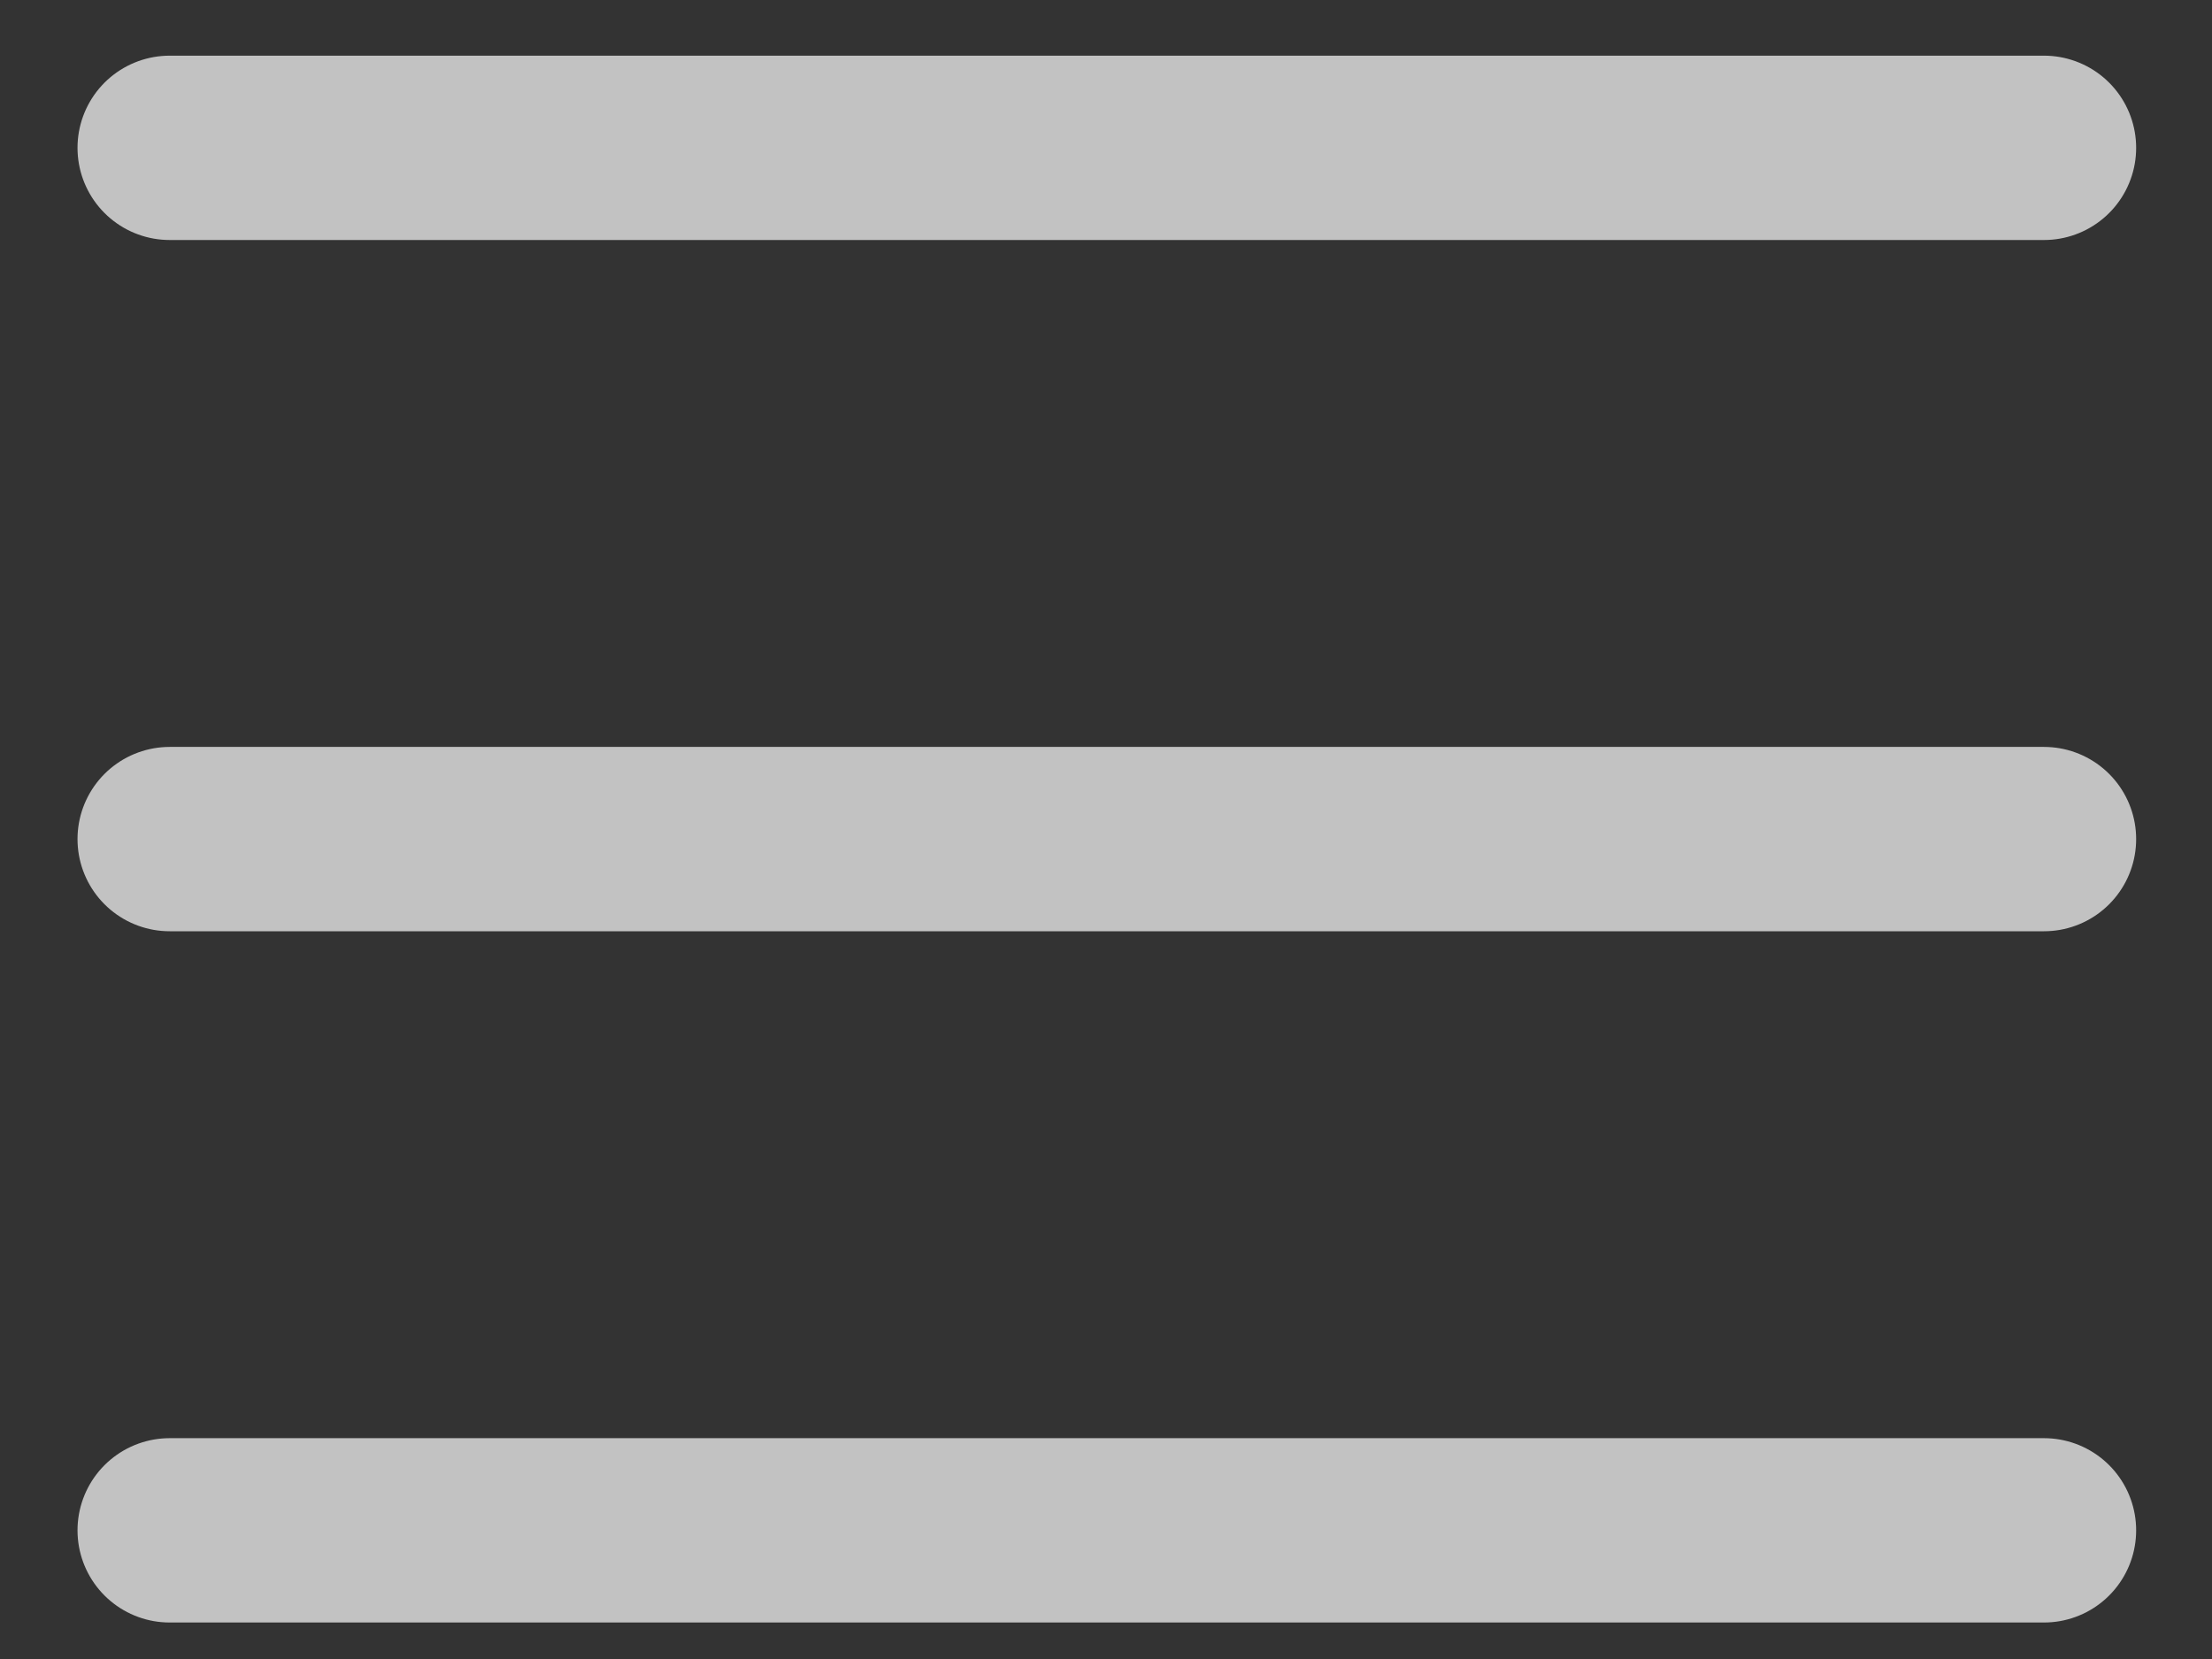 <svg width="24" height="18" viewBox="0 0 24 18" fill="none" xmlns="http://www.w3.org/2000/svg">
<rect x="0" y="0" width="24" height="18" fill="#333333" stroke="none"/>
<path d="M1.841 1.604H22.177" stroke="white" stroke-opacity="0.7" stroke-width="2" stroke-linecap="round"/>
<path d="M1.841 9.104H22.177" stroke="white" stroke-opacity="0.7" stroke-width="2" stroke-linecap="round"/>
<path d="M1.841 16.604H22.177" stroke="white" stroke-opacity="0.7" stroke-width="2" stroke-linecap="round"/>
</svg>
